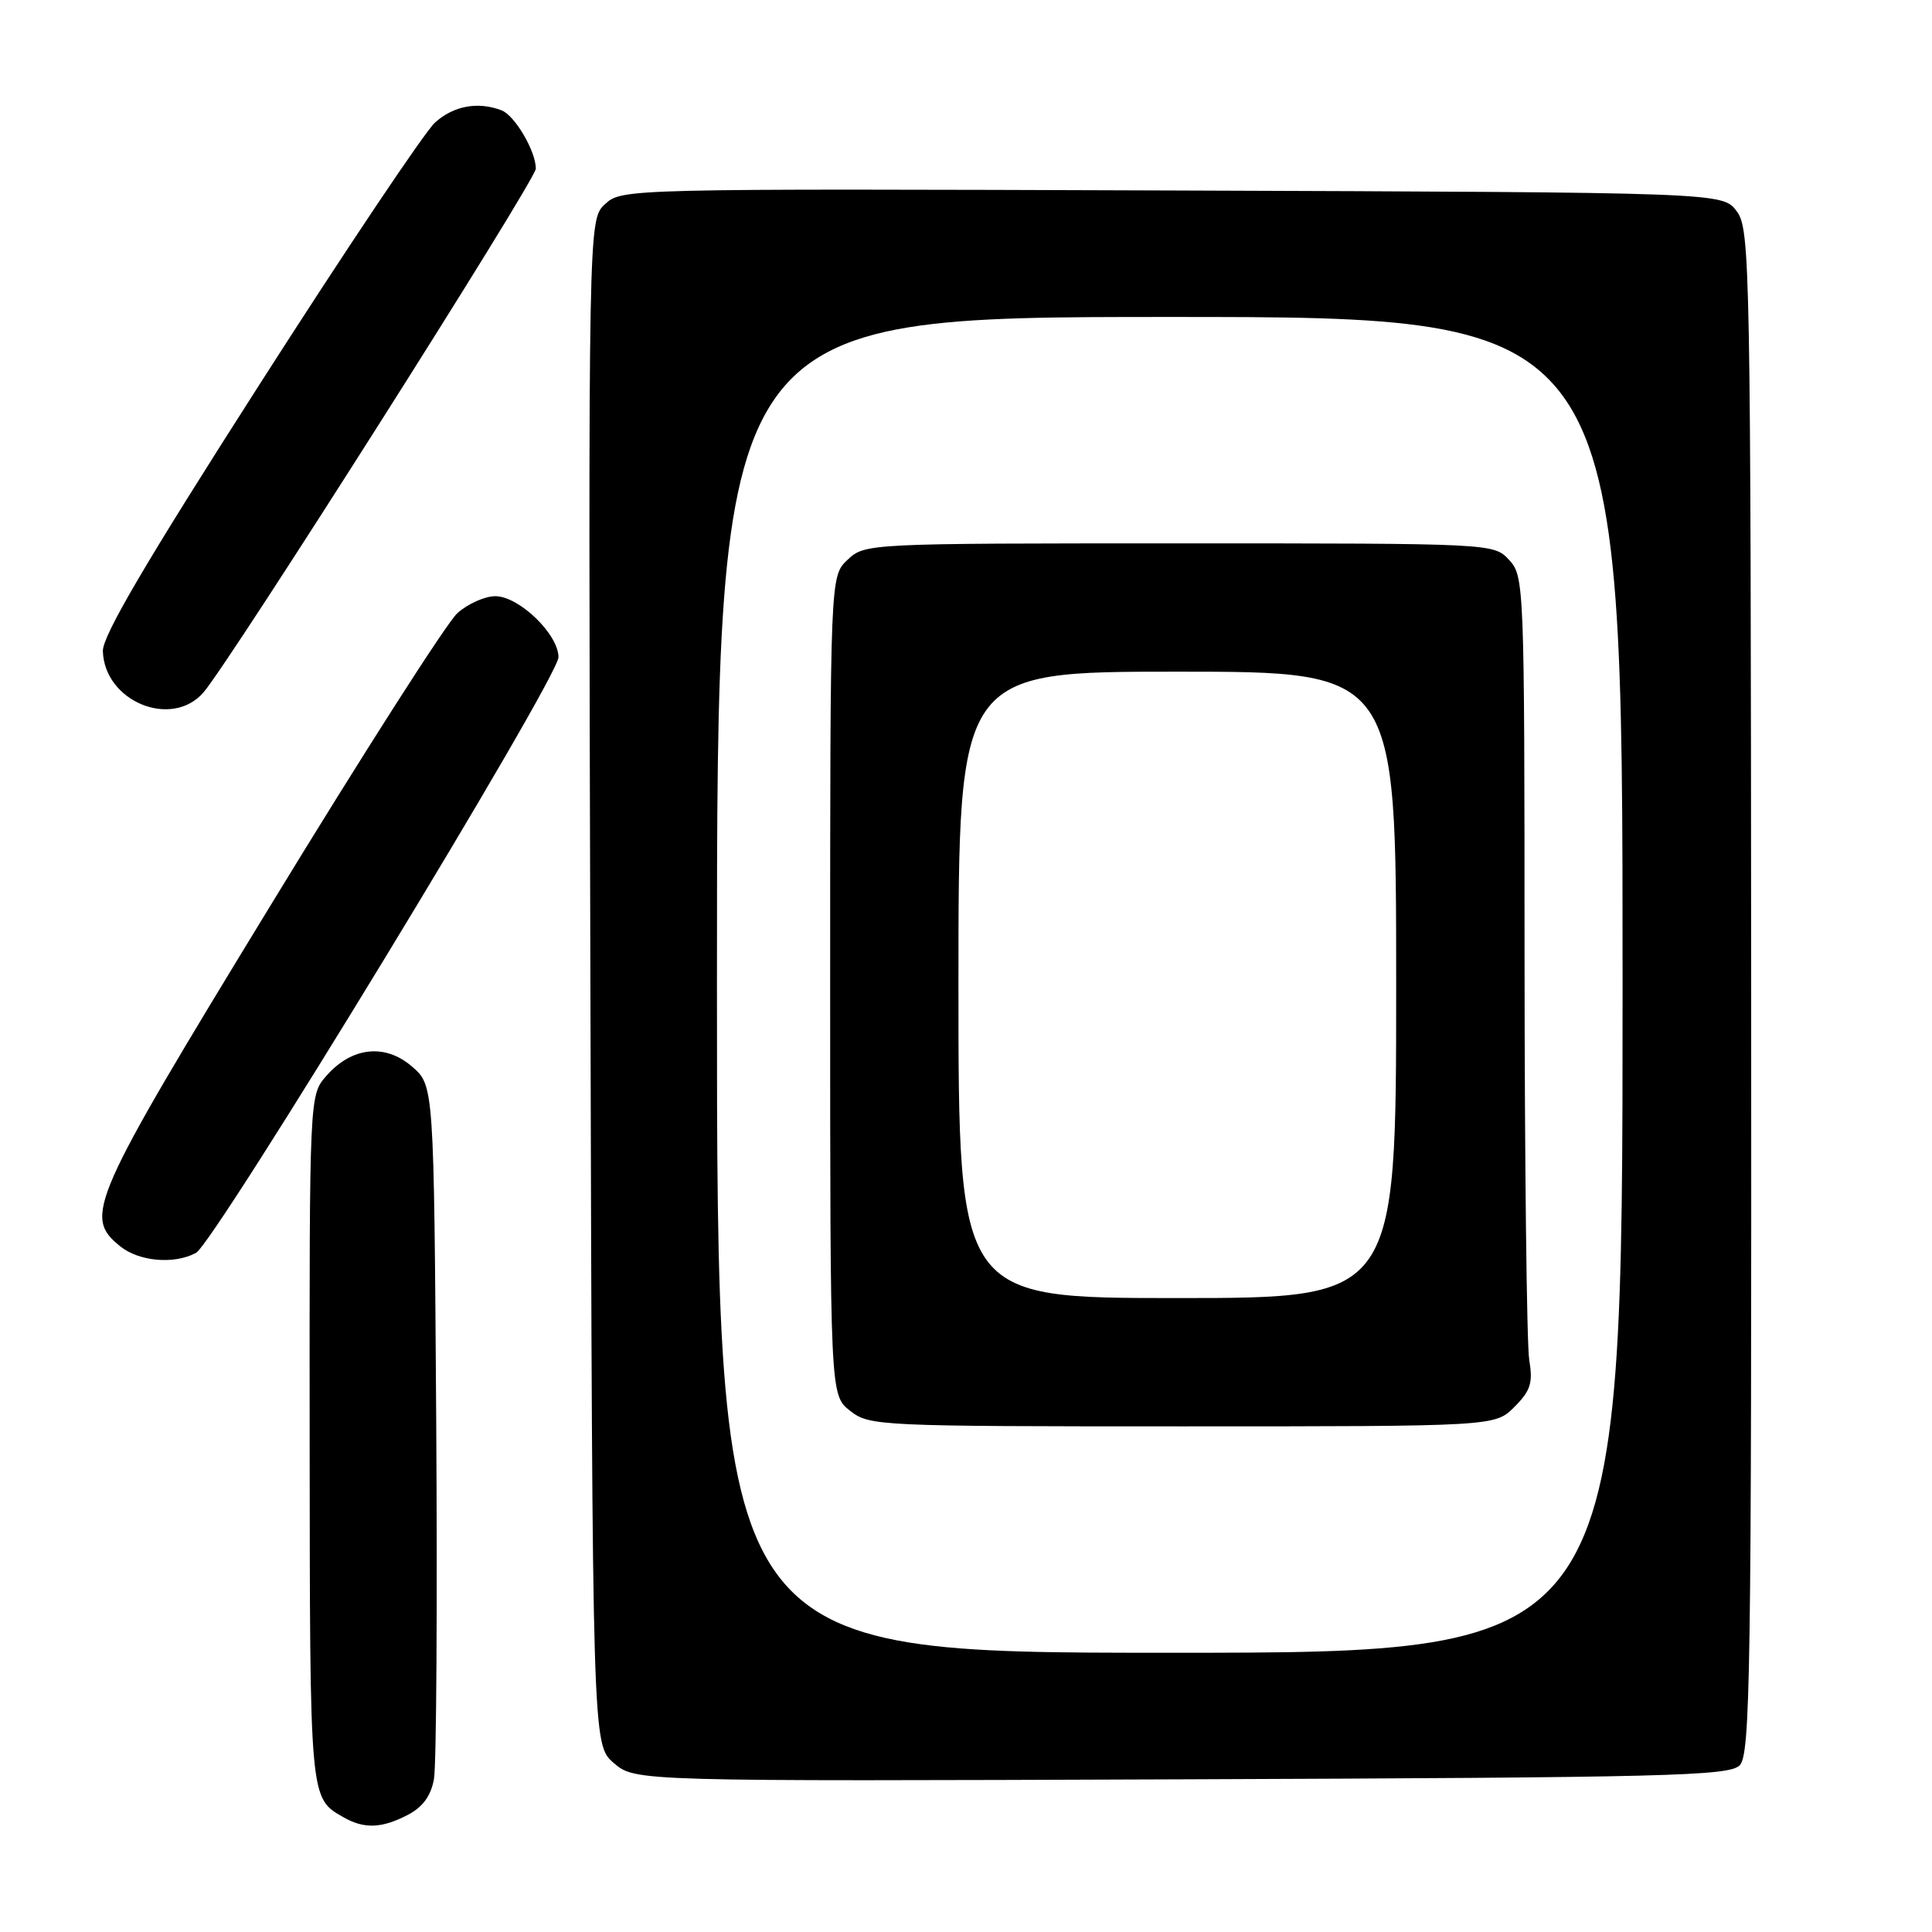 <?xml version="1.0" encoding="UTF-8" standalone="no"?>
<!DOCTYPE svg PUBLIC "-//W3C//DTD SVG 1.1//EN" "http://www.w3.org/Graphics/SVG/1.1/DTD/svg11.dtd" >
<svg xmlns="http://www.w3.org/2000/svg" xmlns:xlink="http://www.w3.org/1999/xlink" version="1.1" viewBox="0 0 256 256">
 <g >
 <path fill="currentColor"
d=" M 54.00 240.50 C 56.01 239.46 57.09 237.99 57.50 235.75 C 57.83 233.96 57.96 212.55 57.80 188.16 C 57.50 143.83 57.50 143.83 54.59 141.32 C 51.01 138.24 46.62 138.72 43.25 142.55 C 41.00 145.11 41.00 145.11 41.03 190.81 C 41.07 238.68 41.02 238.23 45.50 240.79 C 48.23 242.36 50.57 242.28 54.00 240.50 Z  M 230.51 233.92 C 231.93 232.50 232.09 222.16 232.04 131.42 C 231.98 34.90 231.90 30.39 230.13 28.00 C 228.28 25.50 228.28 25.50 155.34 25.24 C 82.81 24.99 82.38 25.00 80.17 27.05 C 77.95 29.12 77.95 29.12 78.23 130.15 C 78.50 231.17 78.50 231.17 81.33 233.61 C 84.16 236.04 84.16 236.04 156.54 235.77 C 220.99 235.53 229.10 235.33 230.51 233.92 Z  M 25.96 166.02 C 28.46 164.68 74.00 89.86 74.00 87.08 C 74.00 84.05 68.78 79.00 65.63 79.00 C 64.25 79.00 61.98 80.01 60.60 81.25 C 59.22 82.49 48.08 99.91 35.85 119.97 C 11.93 159.18 11.04 161.18 15.91 165.13 C 18.42 167.16 23.06 167.57 25.96 166.02 Z  M 26.96 91.75 C 30.47 87.70 71.00 23.83 71.00 22.35 C 71.00 20.03 68.22 15.30 66.46 14.62 C 63.33 13.42 60.09 14.02 57.63 16.25 C 56.27 17.49 45.79 33.12 34.35 51.00 C 19.37 74.40 13.56 84.28 13.63 86.28 C 13.84 92.96 22.75 96.61 26.96 91.75 Z  M 95.00 130.50 C 95.00 42.00 95.00 42.00 155.00 42.00 C 215.00 42.00 215.00 42.00 215.00 130.50 C 215.00 219.00 215.00 219.00 155.00 219.00 C 95.00 219.00 95.00 219.00 95.00 130.50 Z  M 200.66 186.43 C 202.82 184.27 203.14 183.25 202.63 180.18 C 202.30 178.15 202.02 153.97 202.01 126.44 C 202.00 77.45 201.96 76.33 199.96 74.19 C 197.93 72.00 197.83 72.00 156.28 72.00 C 114.89 72.00 114.61 72.01 112.31 74.17 C 110.00 76.35 110.00 76.35 110.00 130.60 C 110.00 184.85 110.00 184.85 112.63 186.93 C 115.20 188.95 116.30 189.00 156.68 189.00 C 198.09 189.00 198.09 189.00 200.66 186.43 Z  M 127.00 130.50 C 127.00 89.00 127.00 89.00 156.00 89.00 C 185.00 89.00 185.00 89.00 185.00 130.50 C 185.00 172.00 185.00 172.00 156.00 172.00 C 127.00 172.00 127.00 172.00 127.00 130.50 Z "/>
</g>
</svg>